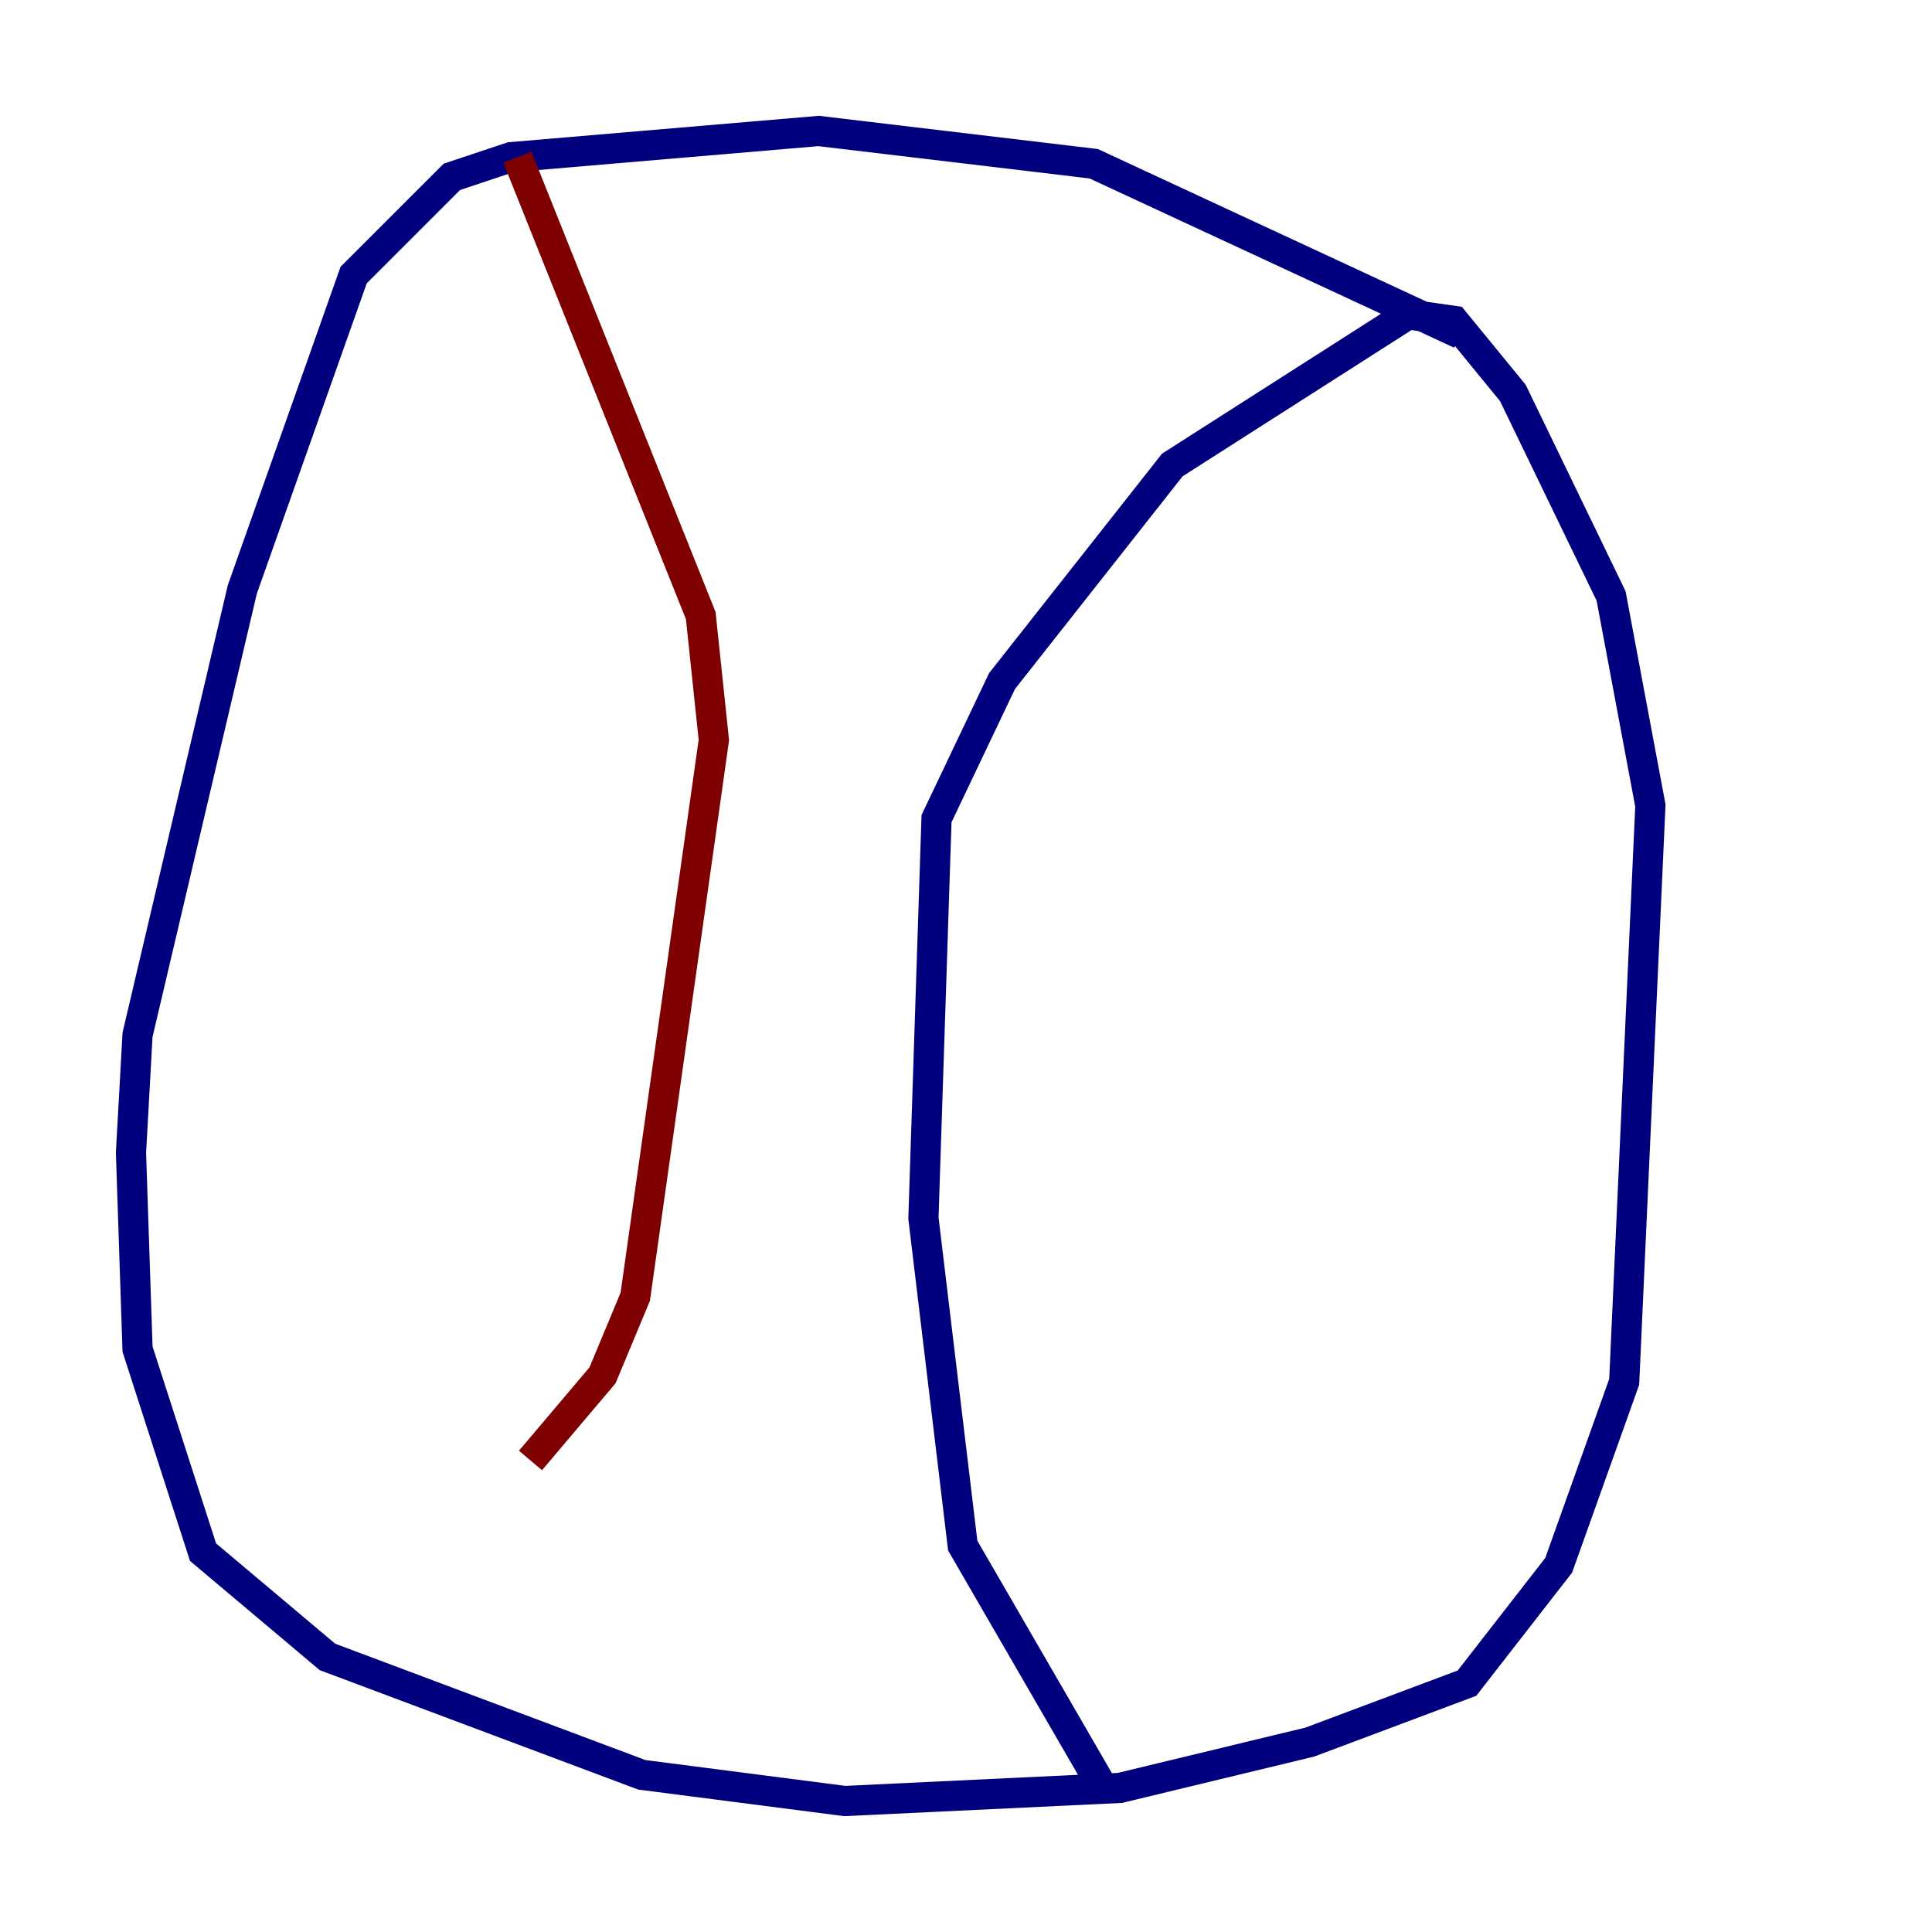 <?xml version="1.0" encoding="utf-8" ?>
<svg baseProfile="tiny" height="128" version="1.2" viewBox="0,0,128,128" width="128" xmlns="http://www.w3.org/2000/svg" xmlns:ev="http://www.w3.org/2001/xml-events" xmlns:xlink="http://www.w3.org/1999/xlink"><defs /><polyline fill="none" points="96.759,22.129 72.461,10.848 54.237,8.678 33.844,10.414 29.939,11.715 23.43,18.224 16.054,39.051 9.112,68.556 8.678,76.366 9.112,89.383 13.451,102.834 21.695,109.776 42.522,117.586 55.973,119.322 74.197,118.454 86.78,115.417 97.193,111.512 103.268,103.702 107.607,91.552 109.342,53.37 106.739,39.485 100.231,26.034 96.325,21.261 93.288,20.827 77.668,30.807 66.386,45.125 62.047,54.237 61.18,80.705 63.783,102.4 73.329,118.888" stroke="#00007f" stroke-width="2" /><polyline fill="none" points="34.278,10.414 46.427,40.786 47.295,49.031 42.088,85.912 39.919,91.119 35.146,96.759" stroke="#7f0000" stroke-width="2" /></svg>